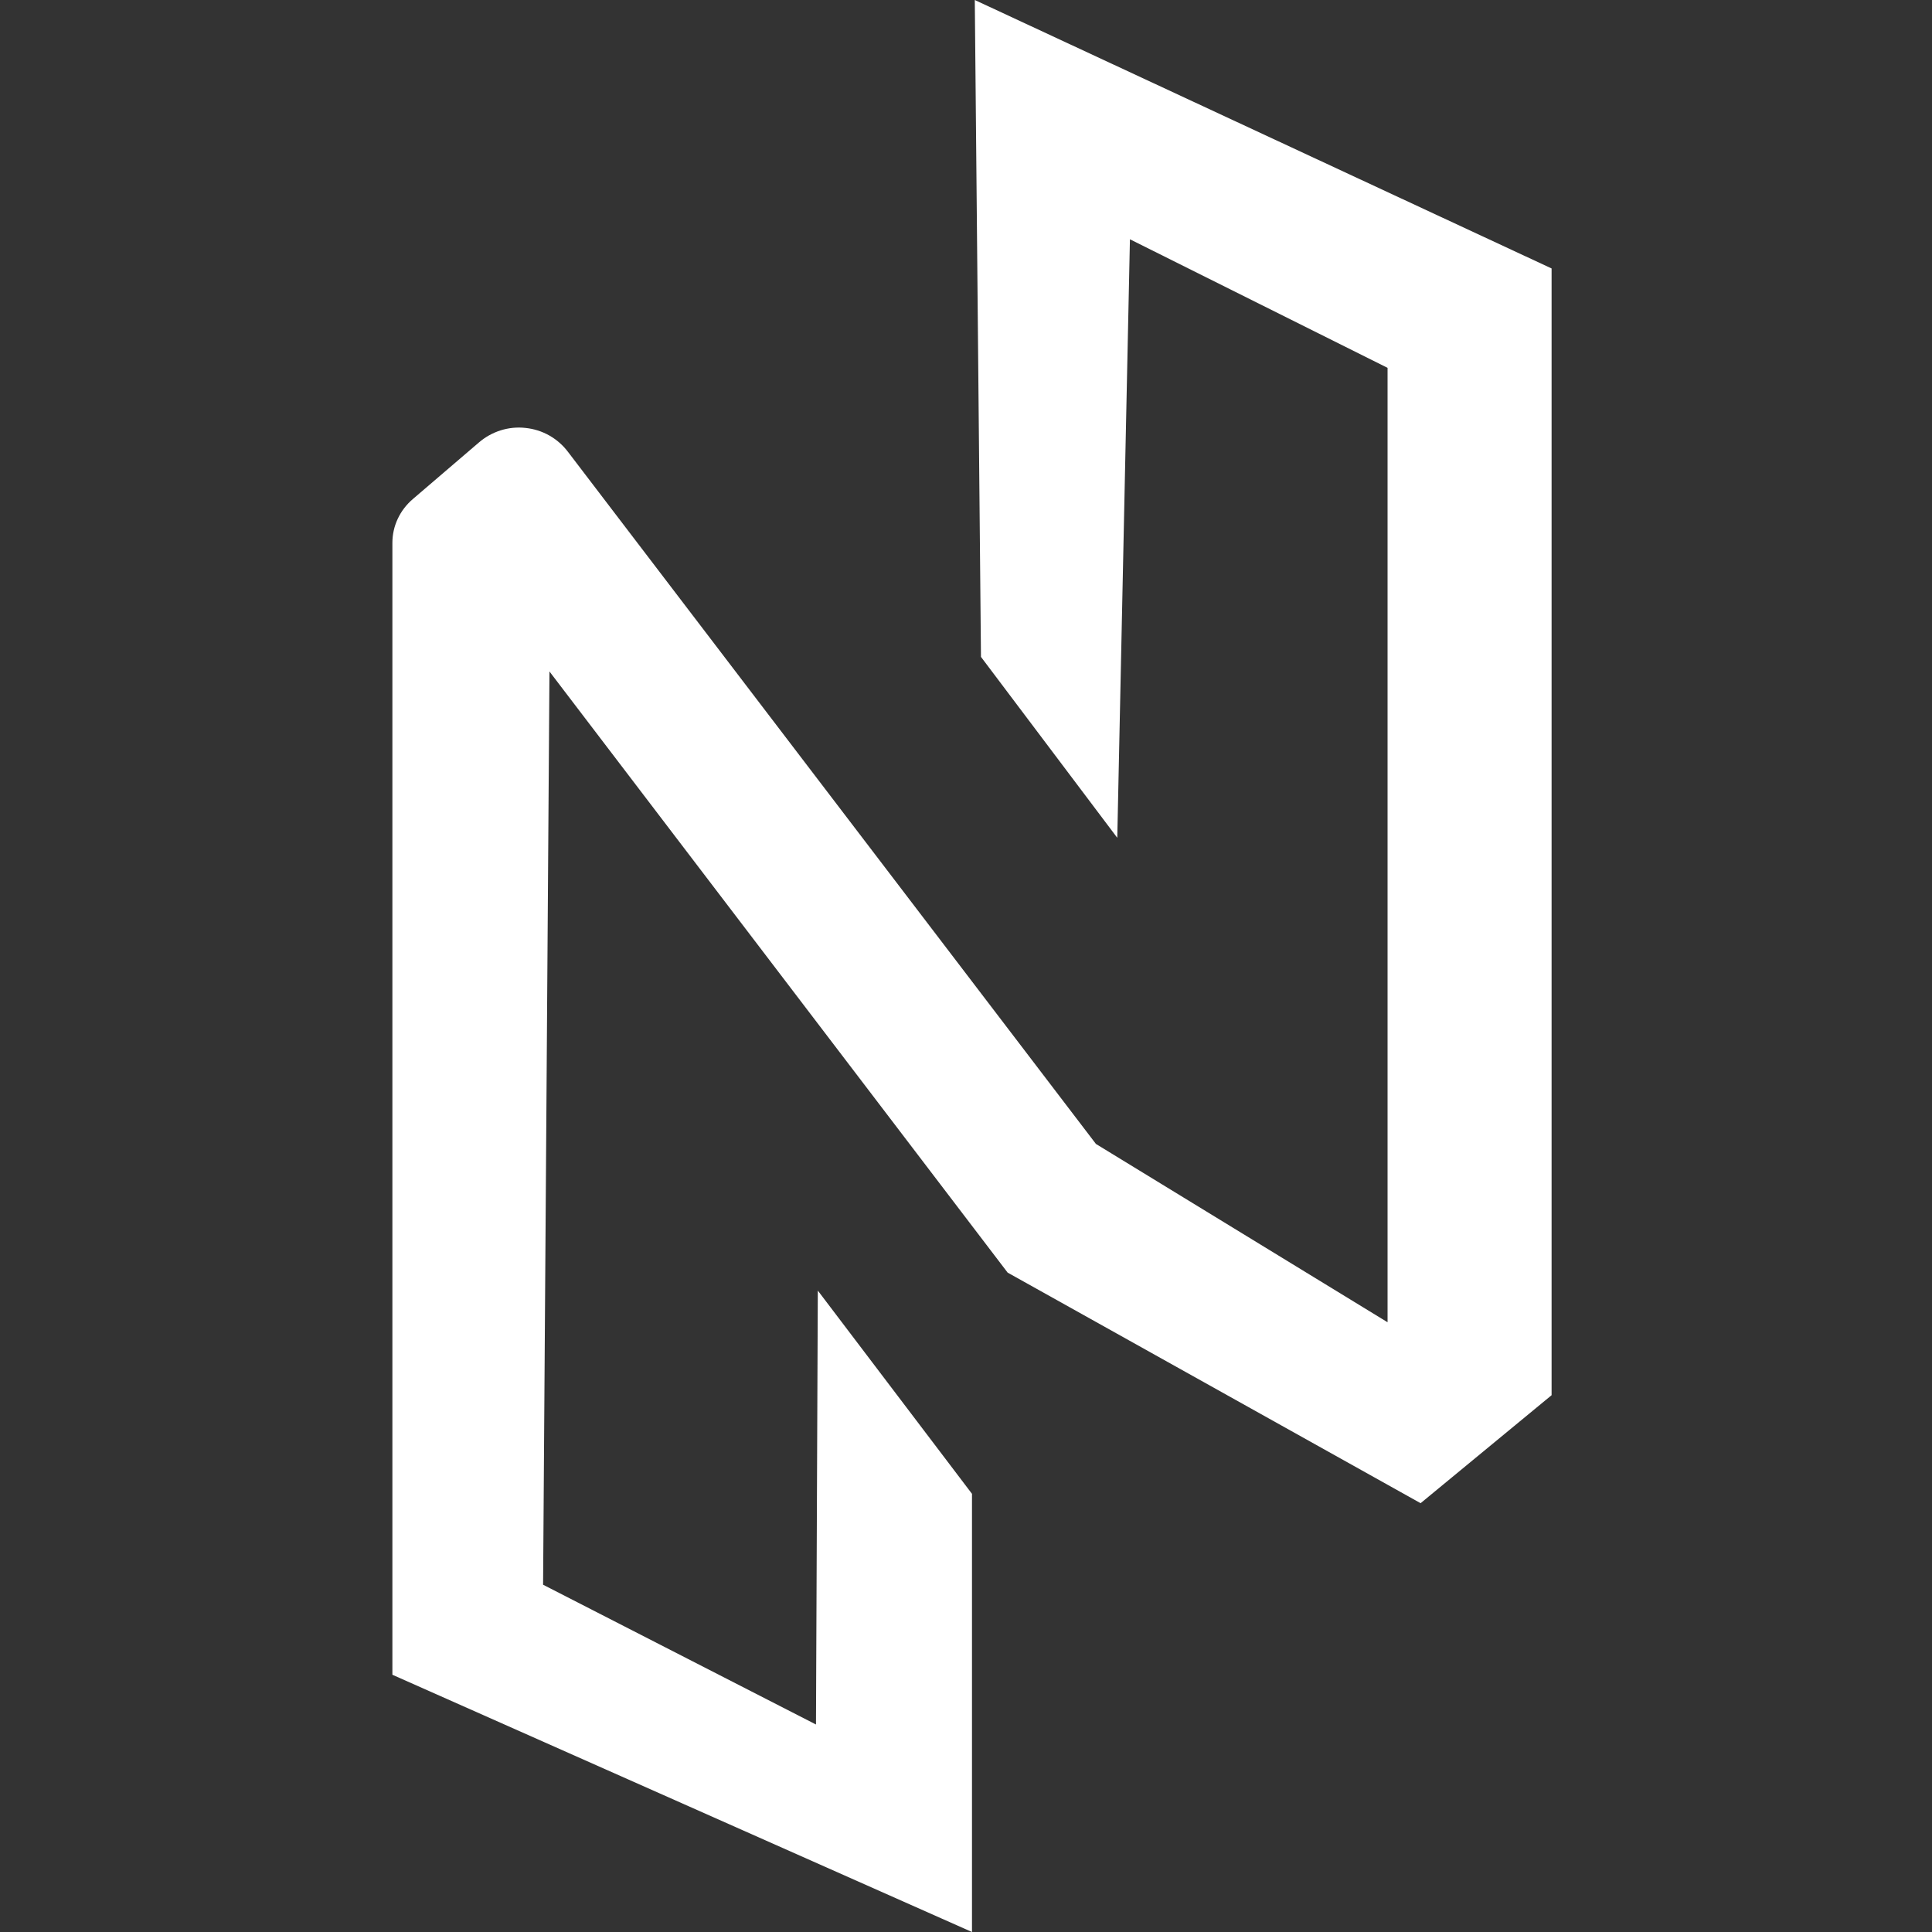 <svg width="20" height="20" viewBox="0 0 20 20" fill="none" xmlns="http://www.w3.org/2000/svg">
<rect x="0" y="0" width="20" height="20" fill="#333333" stroke="none"/>
<path d="M8.466 13.36L10.062 15.464V20L4.062 17.337V5.619C4.062 5.446 4.139 5.281 4.274 5.166L4.957 4.581C5.023 4.524 5.1 4.481 5.183 4.455C5.266 4.429 5.354 4.42 5.44 4.43C5.527 4.439 5.61 4.465 5.686 4.508C5.762 4.551 5.828 4.609 5.88 4.678L11.345 11.842L14.364 13.688V3.808L11.697 2.477L11.566 8.673L10.155 6.8L10.091 0L16.062 2.779V14.443L14.706 15.561L10.431 13.174L5.688 6.951L5.622 16.405L8.447 17.852L8.466 13.36Z" fill="white"/>
</svg>
